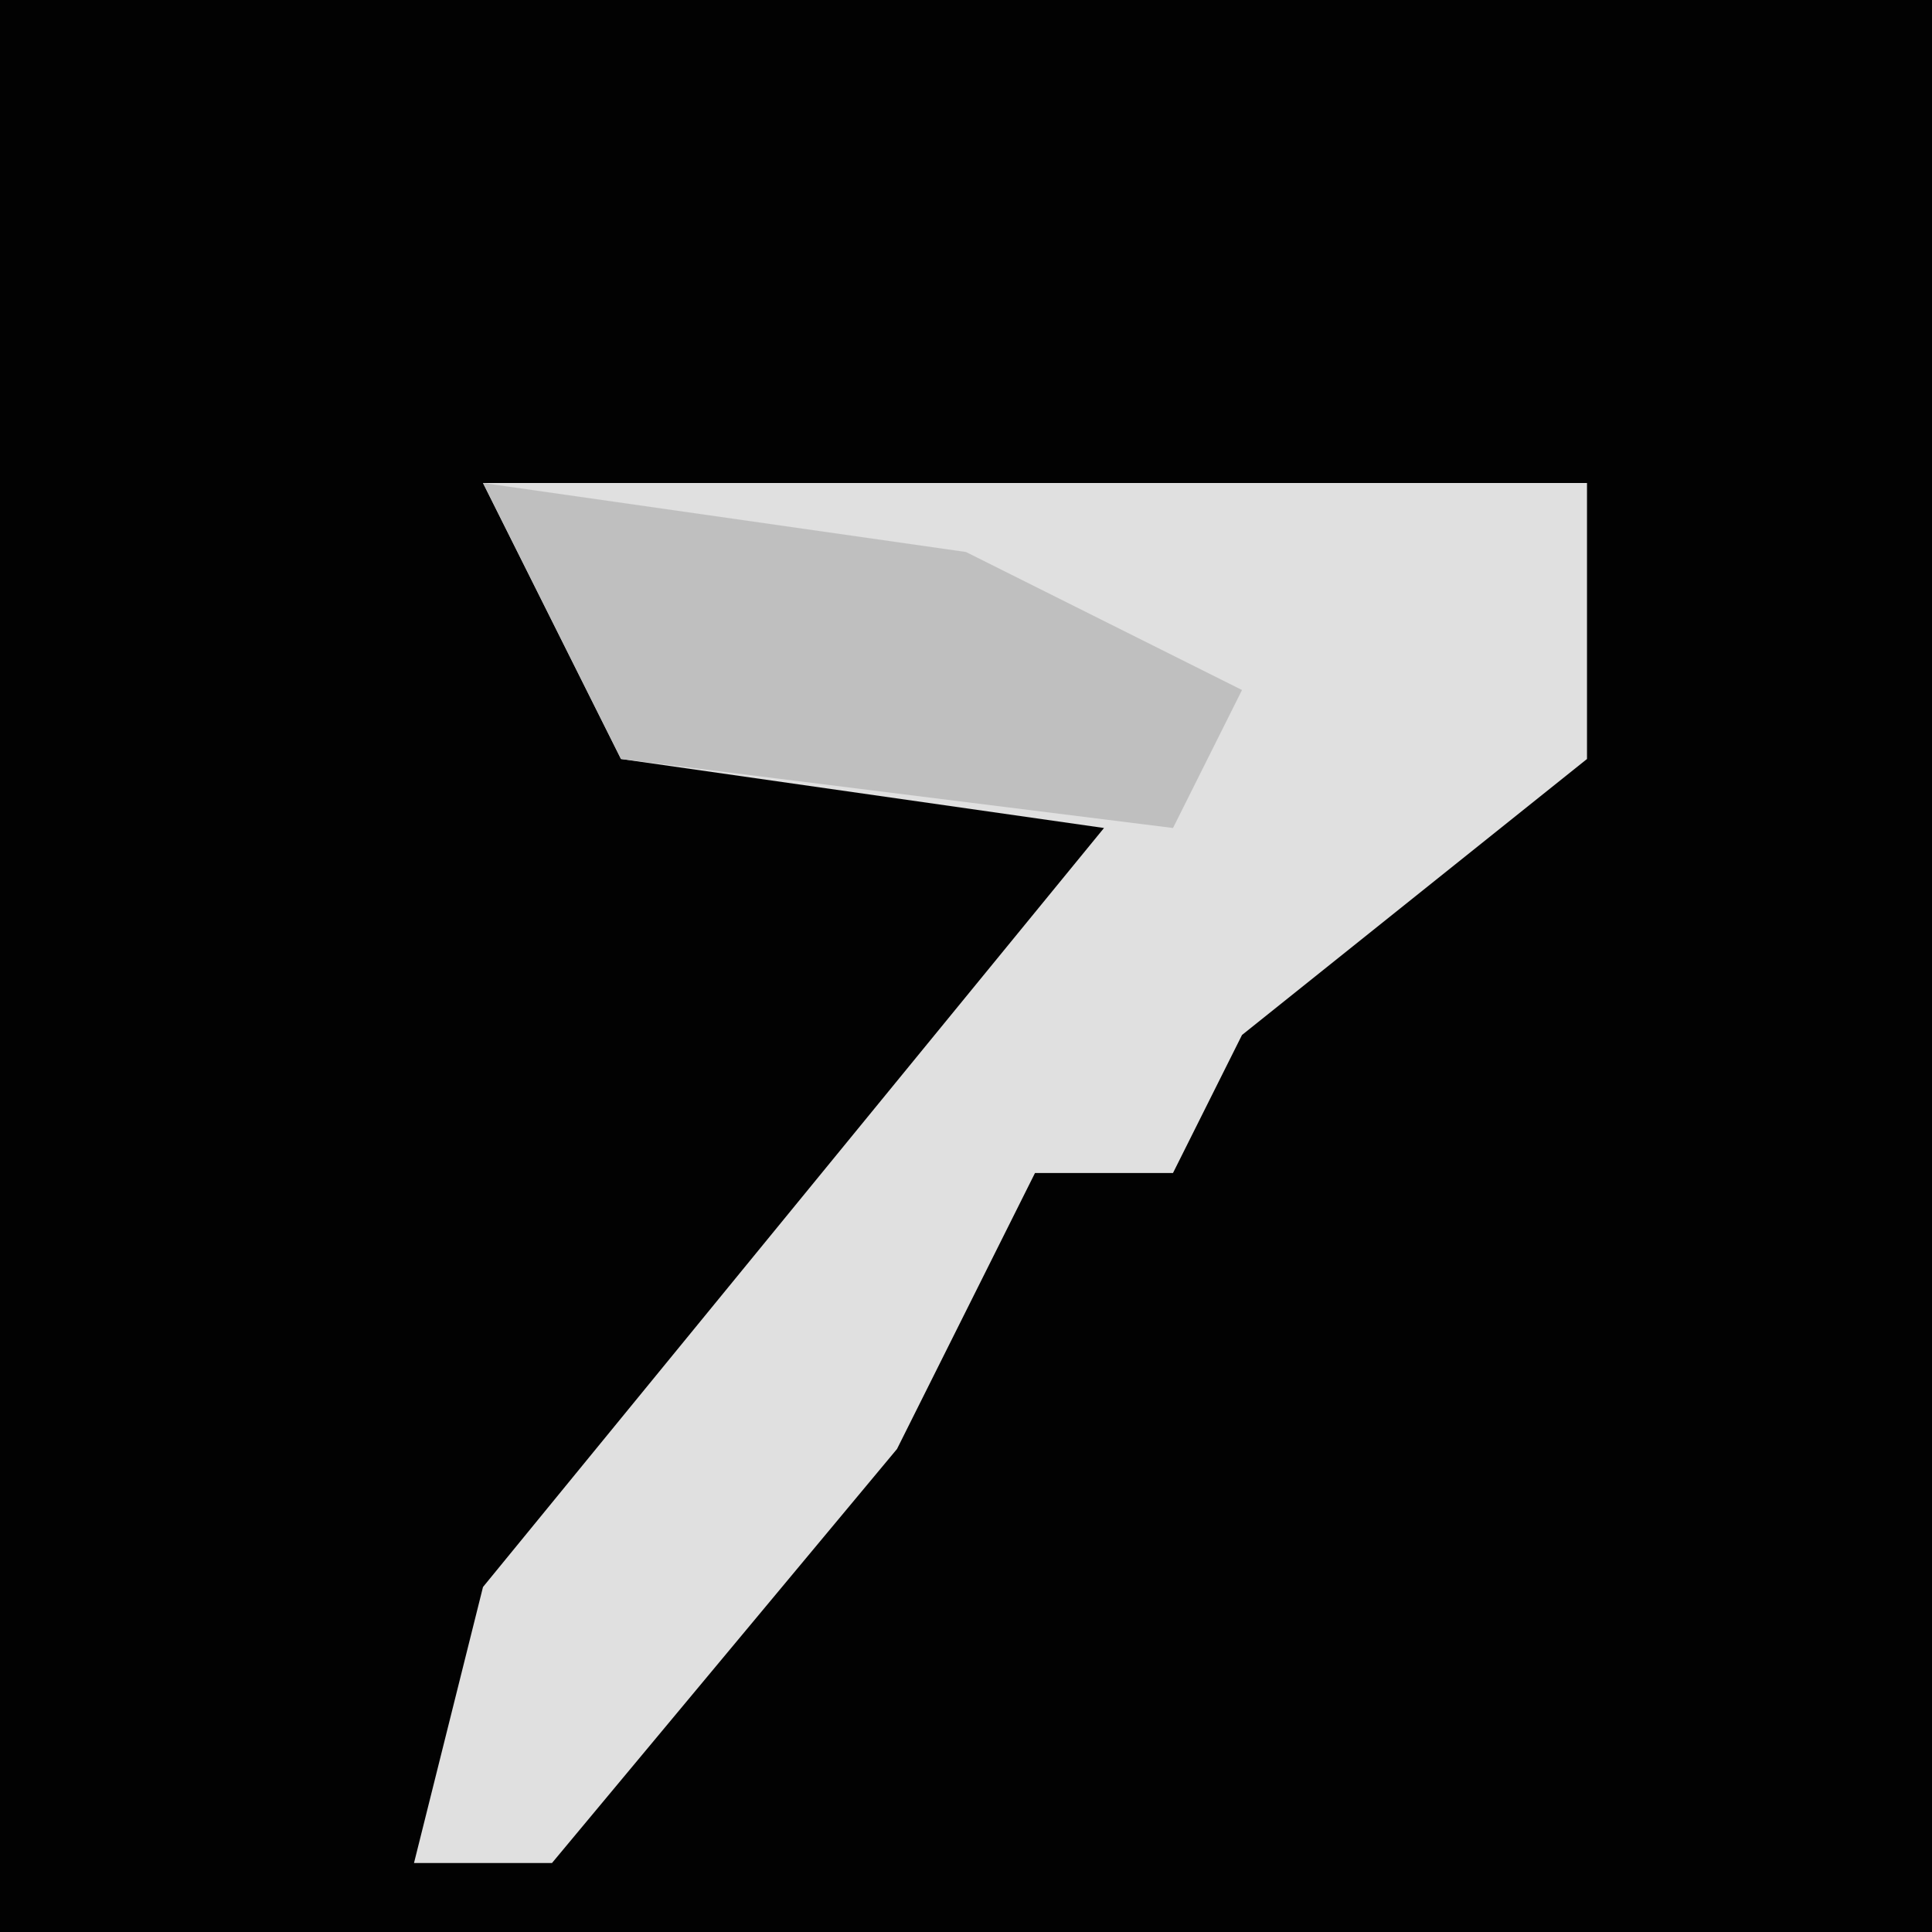 <?xml version="1.0" encoding="UTF-8"?>
<svg version="1.1" xmlns="http://www.w3.org/2000/svg" width="28" height="28">
<path d="M0,0 L28,0 L28,28 L0,28 Z " fill="#020202" transform="translate(0,0)"/>
<path d="M0,0 L16,0 L16,4 L11,8 L10,10 L8,10 L6,14 L1,20 L-1,20 L0,16 L9,5 L2,4 Z " fill="#E0E0E0" transform="translate(7,7)"/>
<path d="M0,0 L7,1 L11,3 L10,5 L2,4 Z " fill="#BFBFBF" transform="translate(7,7)"/>
</svg>
